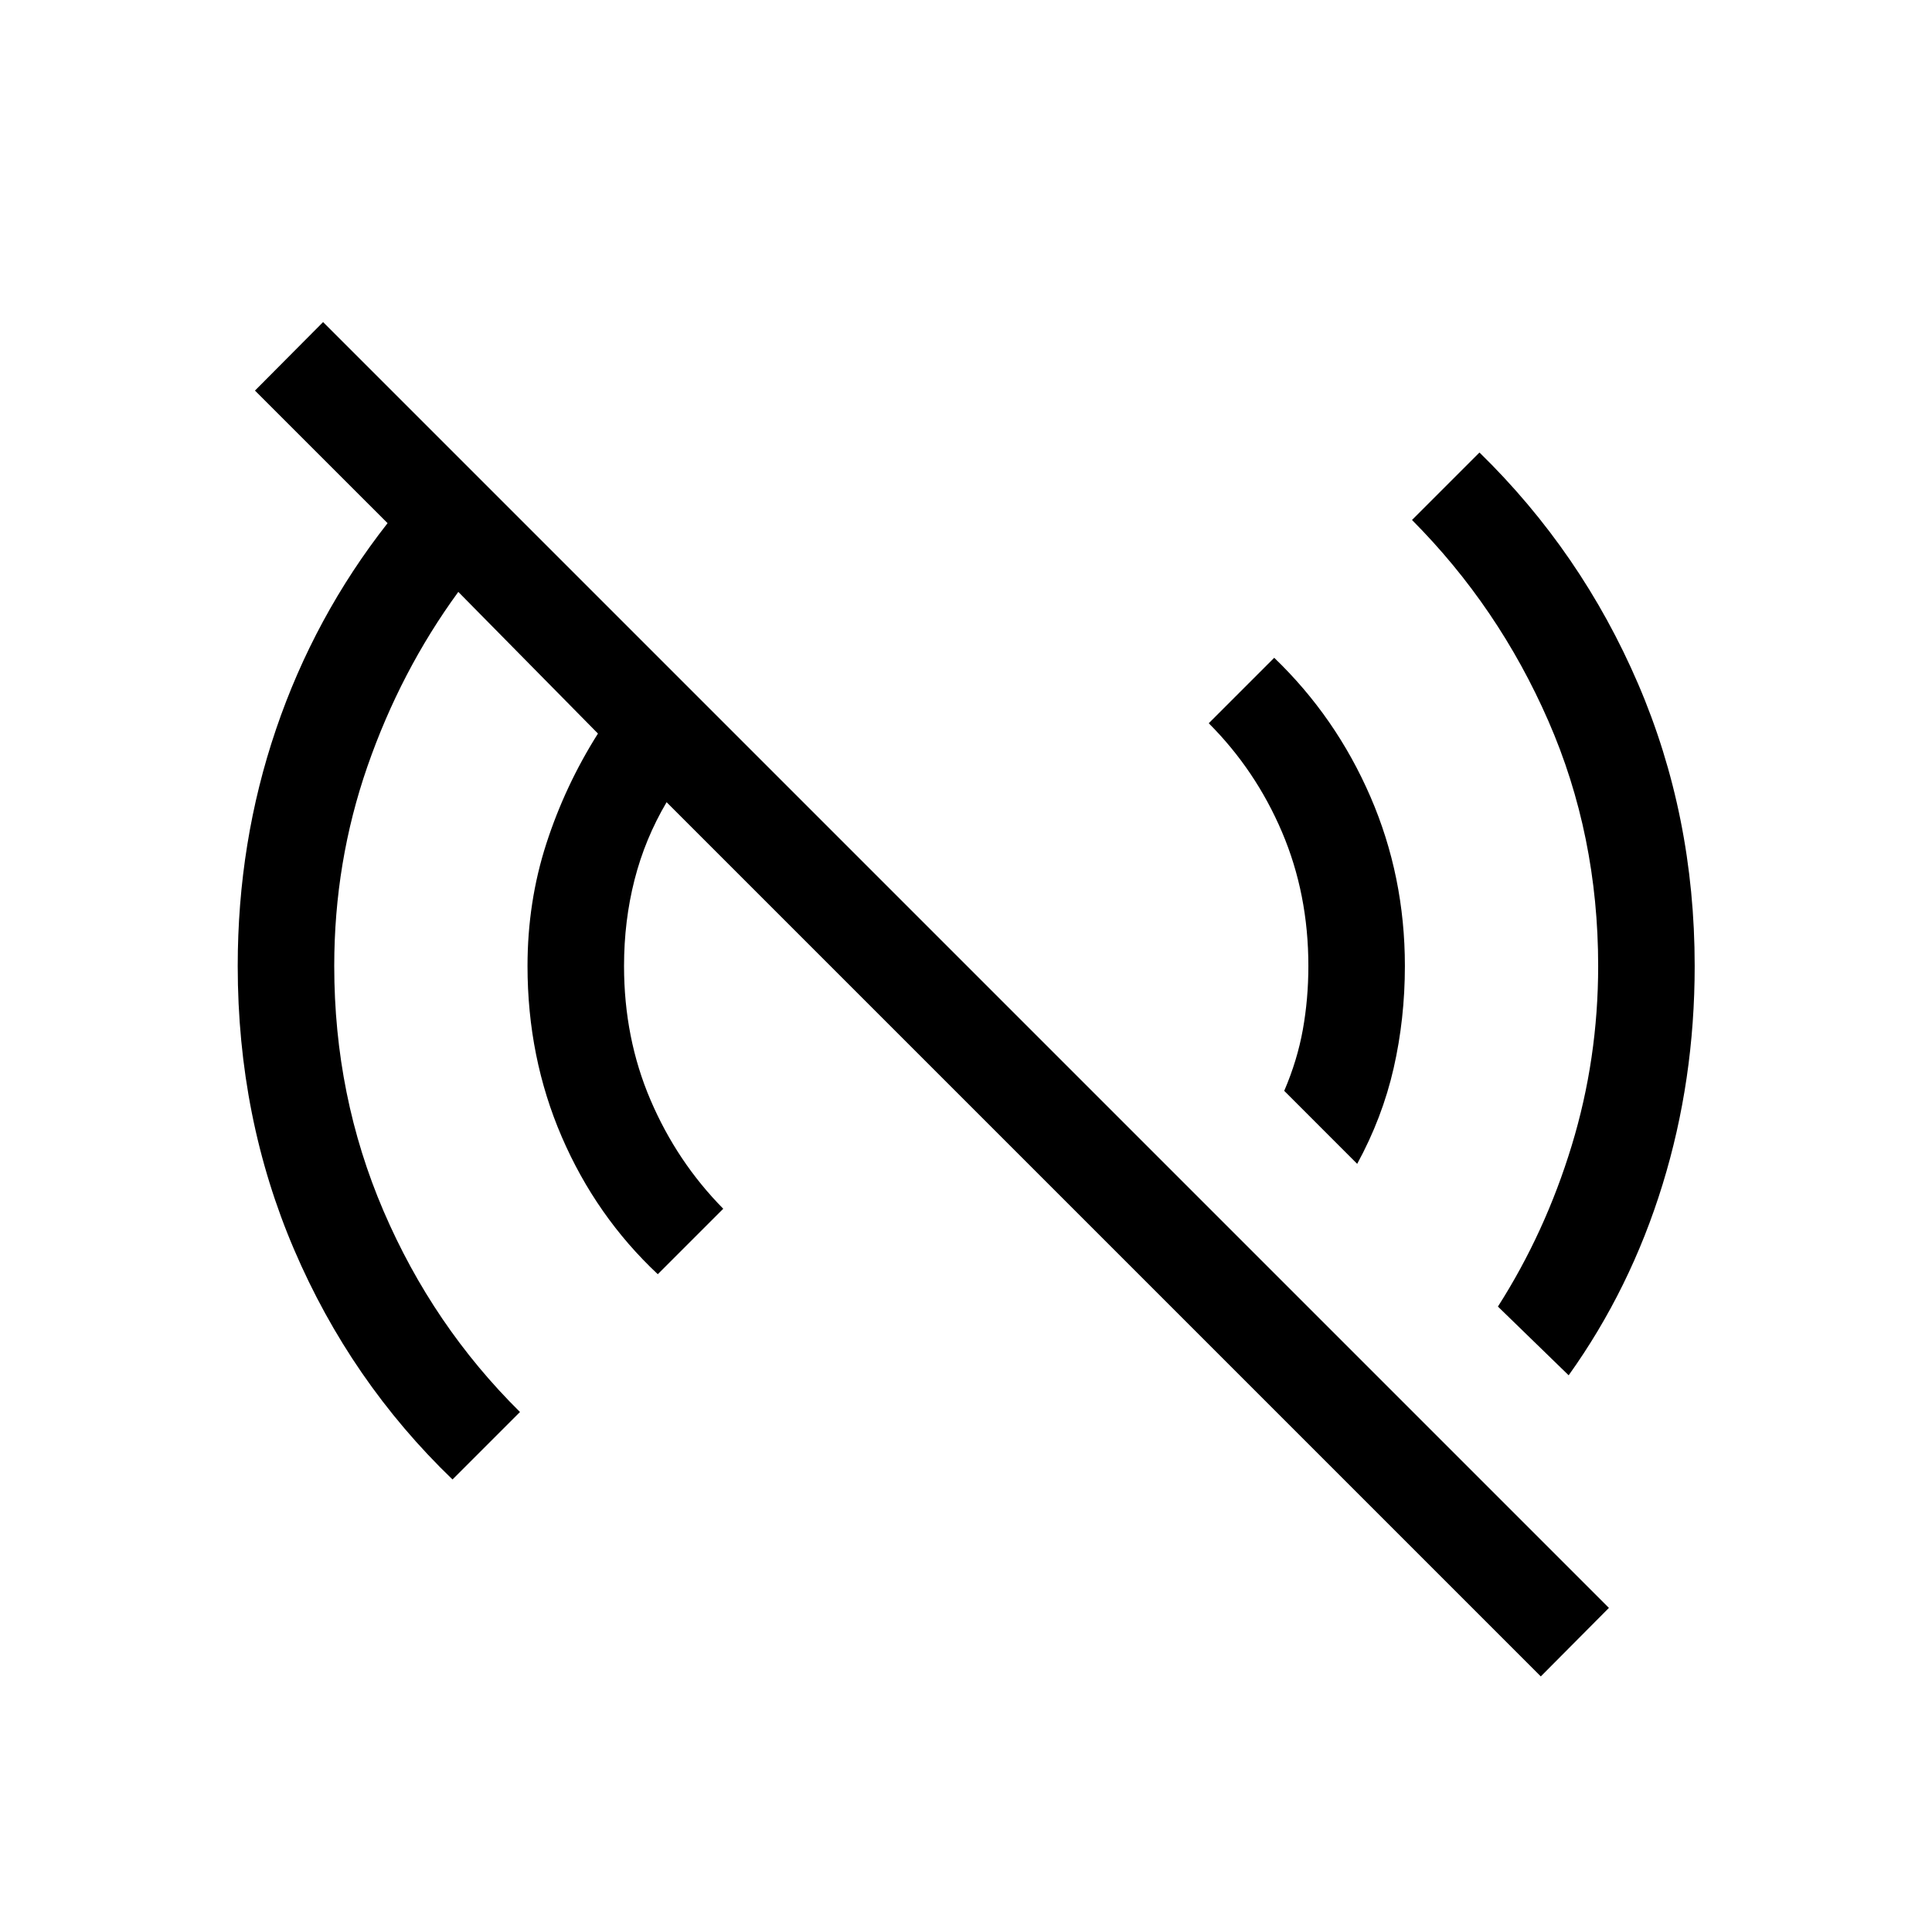 <svg xmlns="http://www.w3.org/2000/svg" height="20" viewBox="0 -960 960 960" width="20"><path d="M765.62-127 331.23-561.39q-10.73 18.16-15.94 38.58-5.21 20.42-5.21 42.81 0 35.81 13.15 66.56t36.15 54.06l-32.53 32.53q-30.69-28.8-47.71-68.25-17.02-39.44-17.02-84.9 0-31.85 9.34-60.77 9.35-28.92 25.66-54.73l-69.39-70.39q-28.69 39.31-45.17 86.75-16.48 47.45-16.48 99.14 0 64.69 24.5 121.75t67.8 99.87l-33.53 33.53q-50.69-48.8-78.71-114.25-28.02-65.44-28.02-140.9 0-61.65 19.04-117.63 19.03-55.99 55.42-102.41l-65.89-65.88 33.85-34.04 638.92 638.92L765.62-127Zm13.84-149.62-35.15-34.15q23.5-36.81 36.65-79.96 13.16-43.15 13.16-89.27 0-65.12-24.75-121.77-24.75-56.65-67.75-99.85l33.53-33.53q50.69 49.5 78.81 114.94 28.12 65.44 28.12 140.21 0 56.77-15.97 108.61-15.96 51.85-46.65 94.77ZM674.38-381.69l-36.26-36.27q6.5-15.12 9.25-30.42 2.75-15.31 2.75-31.62 0-35.81-13.1-66.56t-36.4-54.06l32.53-32.53q30.69 29.5 47.81 69.04 17.12 39.53 17.12 84.11 0 26.27-5.6 50.83-5.6 24.55-18.1 47.48Z"/></svg>